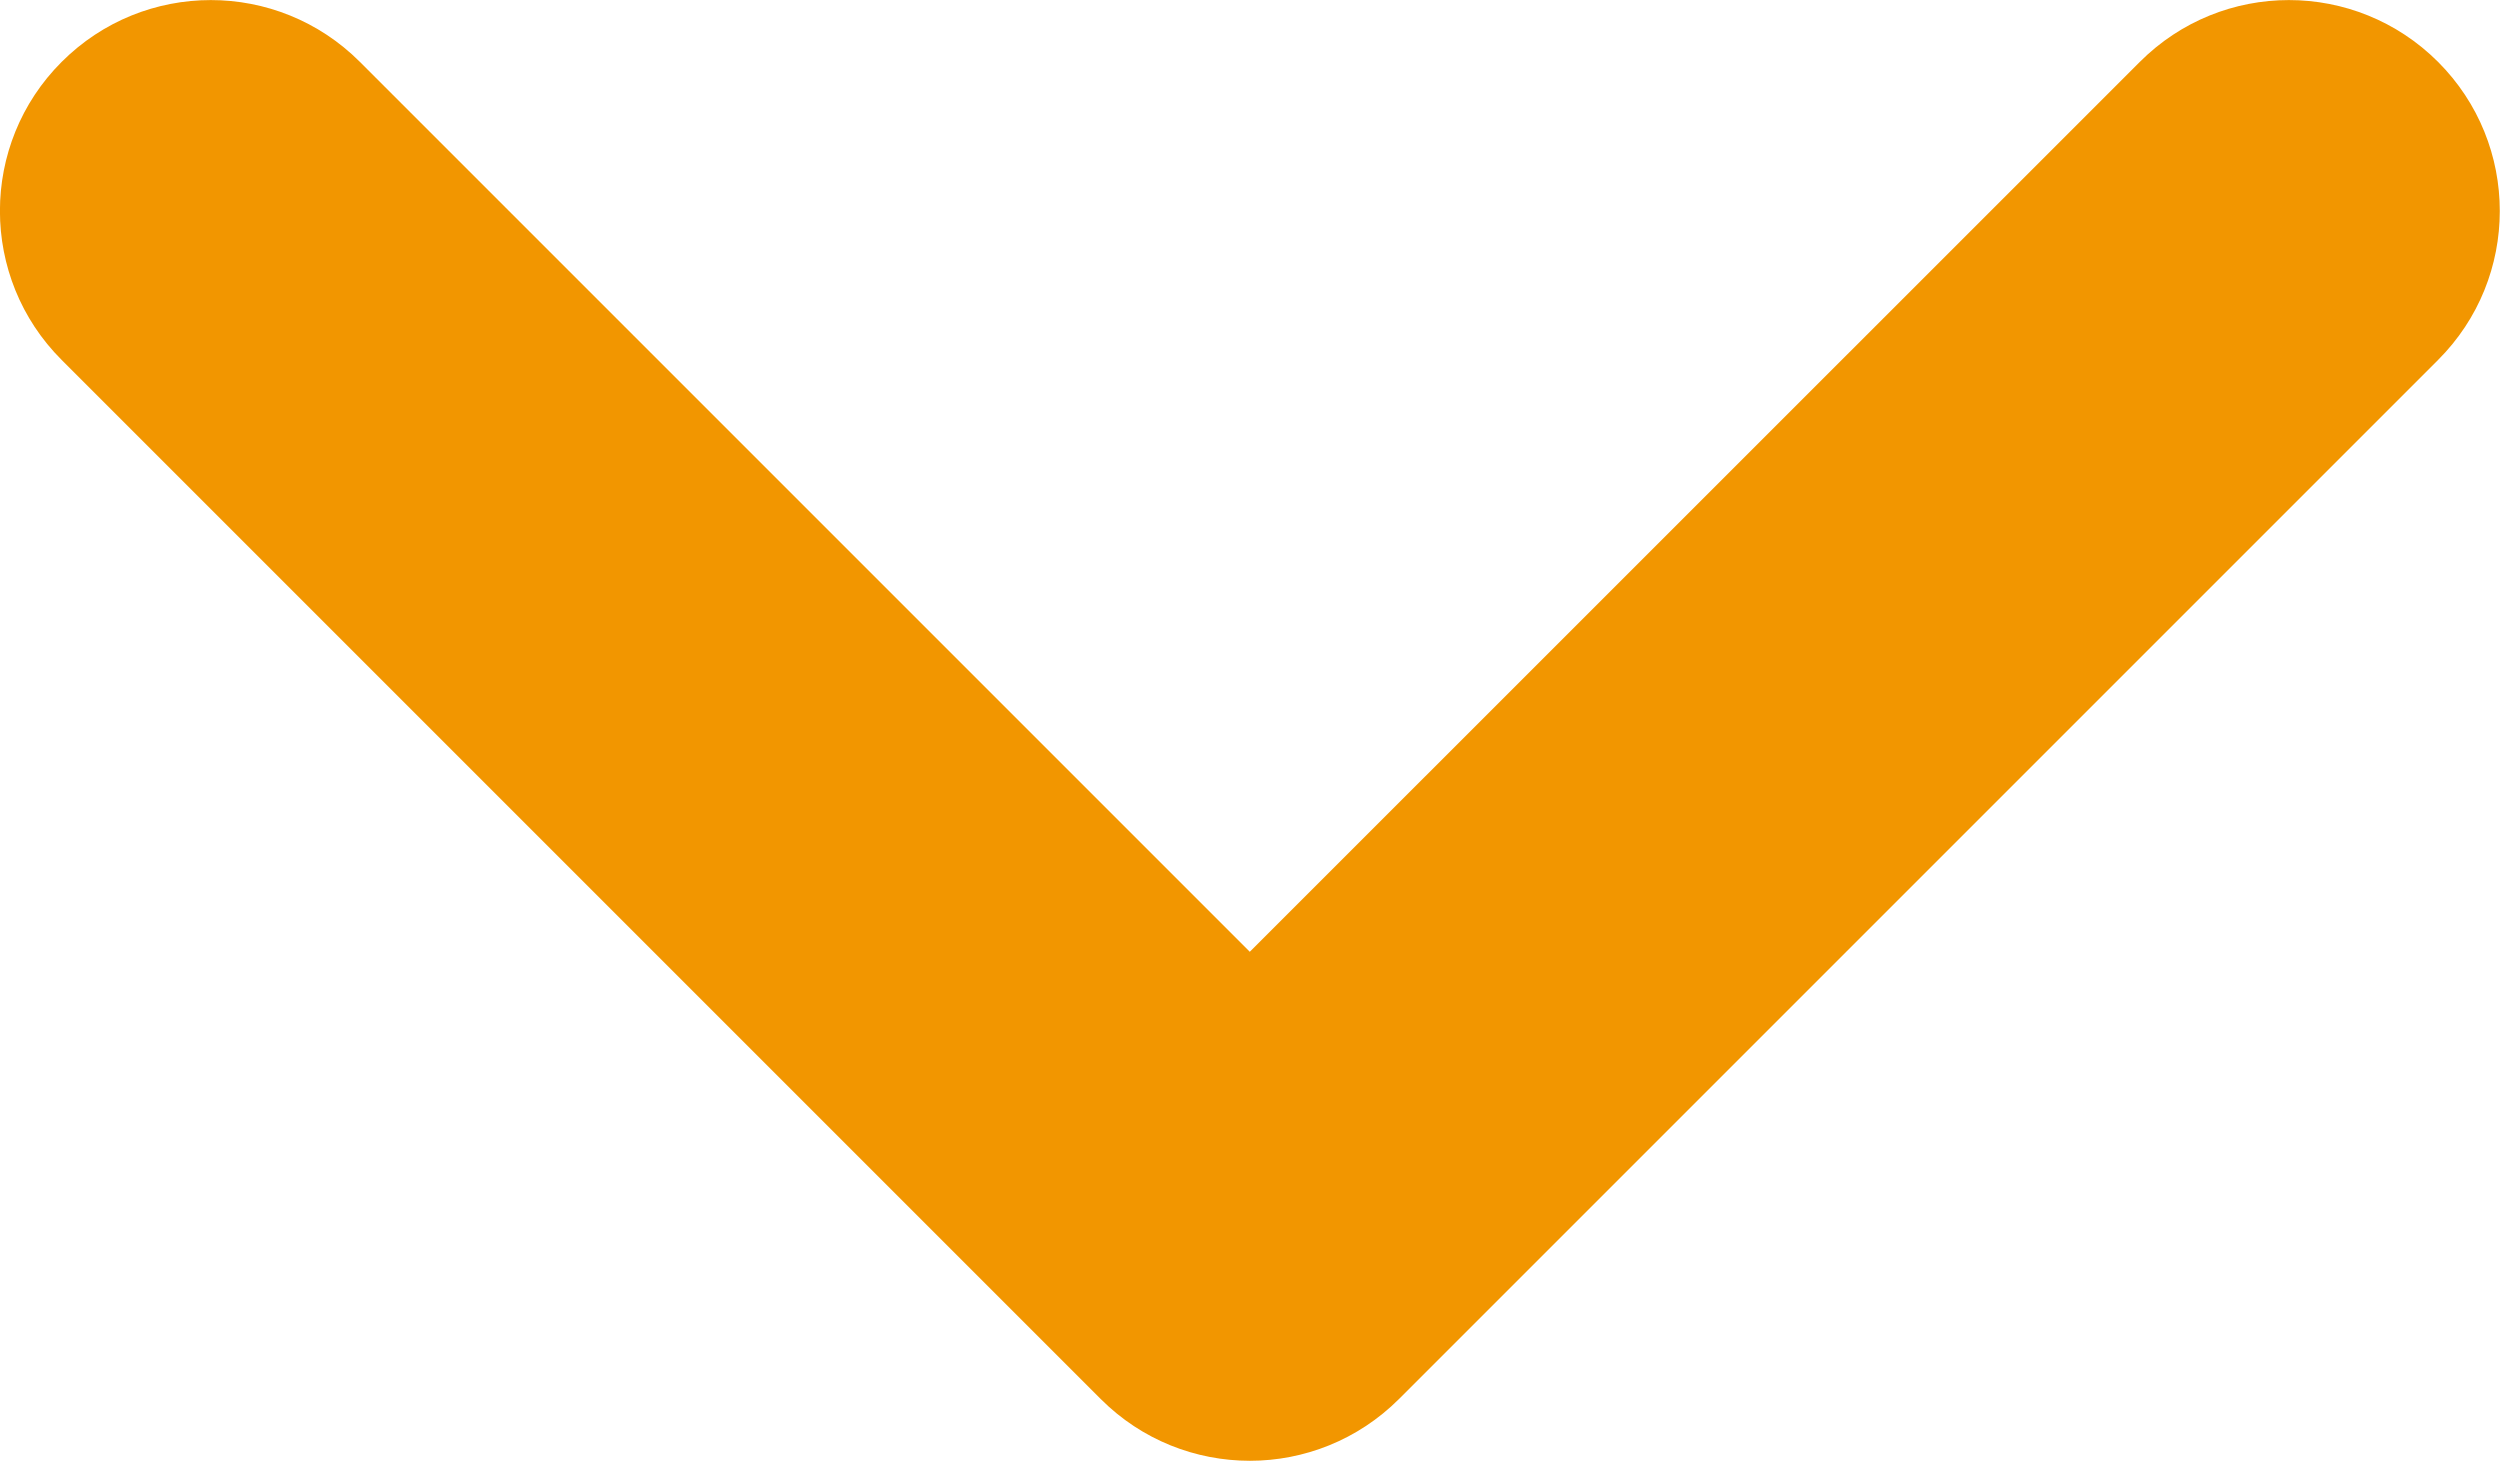 <?xml version="1.0" encoding="utf-8"?>
<!-- Generator: Adobe Illustrator 16.0.0, SVG Export Plug-In . SVG Version: 6.00 Build 0)  -->
<!DOCTYPE svg PUBLIC "-//W3C//DTD SVG 1.1//EN" "http://www.w3.org/Graphics/SVG/1.1/DTD/svg11.dtd">
<svg version="1.1" id="レイヤー_1" xmlns="http://www.w3.org/2000/svg" xmlns:xlink="http://www.w3.org/1999/xlink" x="0px"
	 y="0px" width="17.785px" height="10.393px" viewBox="0 0 17.785 10.393" enable-background="new 0 0 17.785 10.393"
	 xml:space="preserve">
<g>
	<path fill="#F29600" d="M8.892,10.392c-0.384,0-0.768-0.146-1.061-0.439L0.439,2.561c-0.586-0.585-0.586-1.536,0-2.121
		c0.586-0.586,1.535-0.586,2.121,0l6.331,6.331l6.332-6.331c0.586-0.586,1.534-0.586,2.121,0c0.586,0.586,0.586,1.536,0,2.121
		L9.953,9.952C9.66,10.245,9.275,10.392,8.892,10.392z"/>
</g>
</svg>
